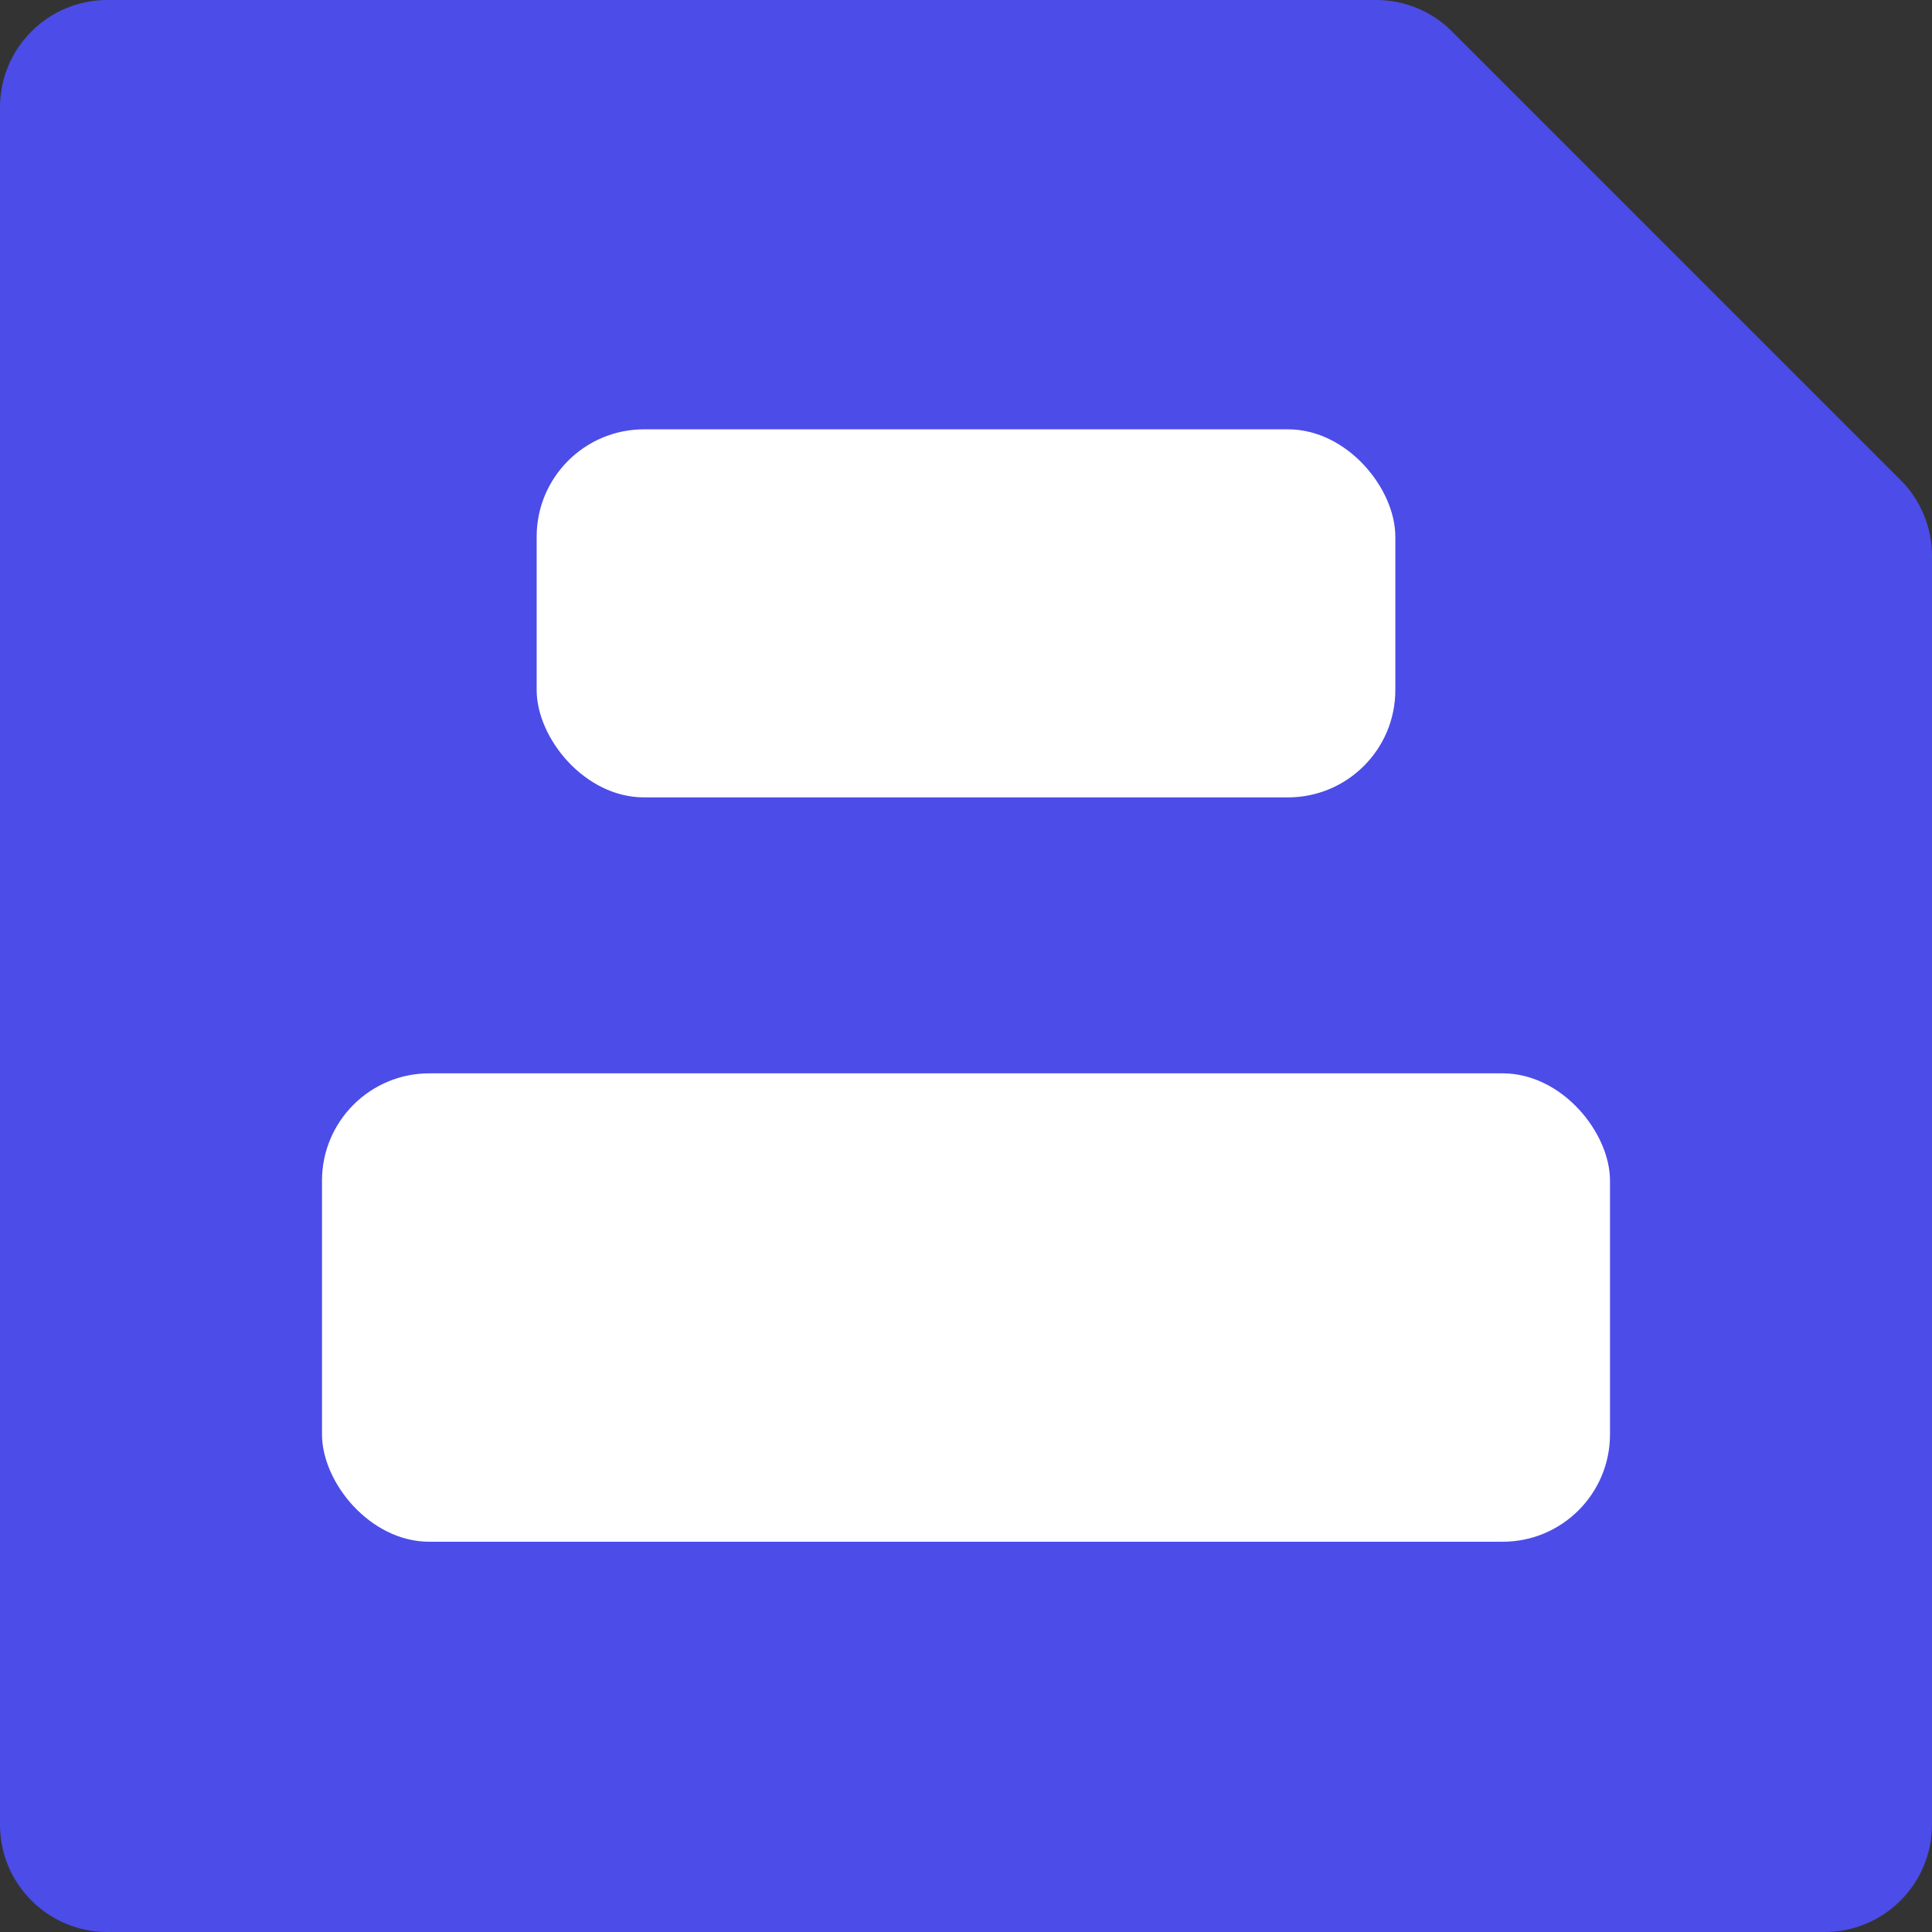<?xml version="1.0" encoding="UTF-8"?>
<svg width="18px" height="18px" viewBox="0 0 18 18" version="1.1" xmlns="http://www.w3.org/2000/svg" xmlns:xlink="http://www.w3.org/1999/xlink">
    <rect x="0" y="0" width="18" height="18" fill="#333333" stroke="none"/>
    <!-- Generator: Sketch 51.2 (57519) - http://www.bohemiancoding.com/sketch -->
    <title>Save Blue</title>
    <desc>Created with Sketch.</desc>
    <defs></defs>
    <g id="Page-1" stroke="none" stroke-width="1" fill="none" fill-rule="evenodd">
        <g id="PDE" transform="translate(-854, -158)">
            <g id="Save-Blue" transform="translate(854, 158)">
                <path d="M1,0 L12.821,-1.44328993e-15 C13.086,-1.96312854e-15 13.341,0.105 13.528,0.293 L17.707,4.472 C17.895,4.659 18,4.914 18,5.179 L18,17 C18,17.552 17.552,18 17,18 L1,18 C0.448,18 6.76353751e-17,17.552 0,17 L0,1 C-6.76353751e-17,0.448 0.448,1.01453063e-16 1,0 Z" id="Rectangle-8" fill="#4C4CE9"></path>
                <rect id="Rectangle-8" fill="#FFFFFF" x="3" y="10" width="12" height="4.364" rx="1"></rect>
                <rect id="Rectangle-8" fill="#FFFFFF" x="5" y="4" width="8" height="3.429" rx="1"></rect>
            </g>
        </g>
    </g>
</svg>